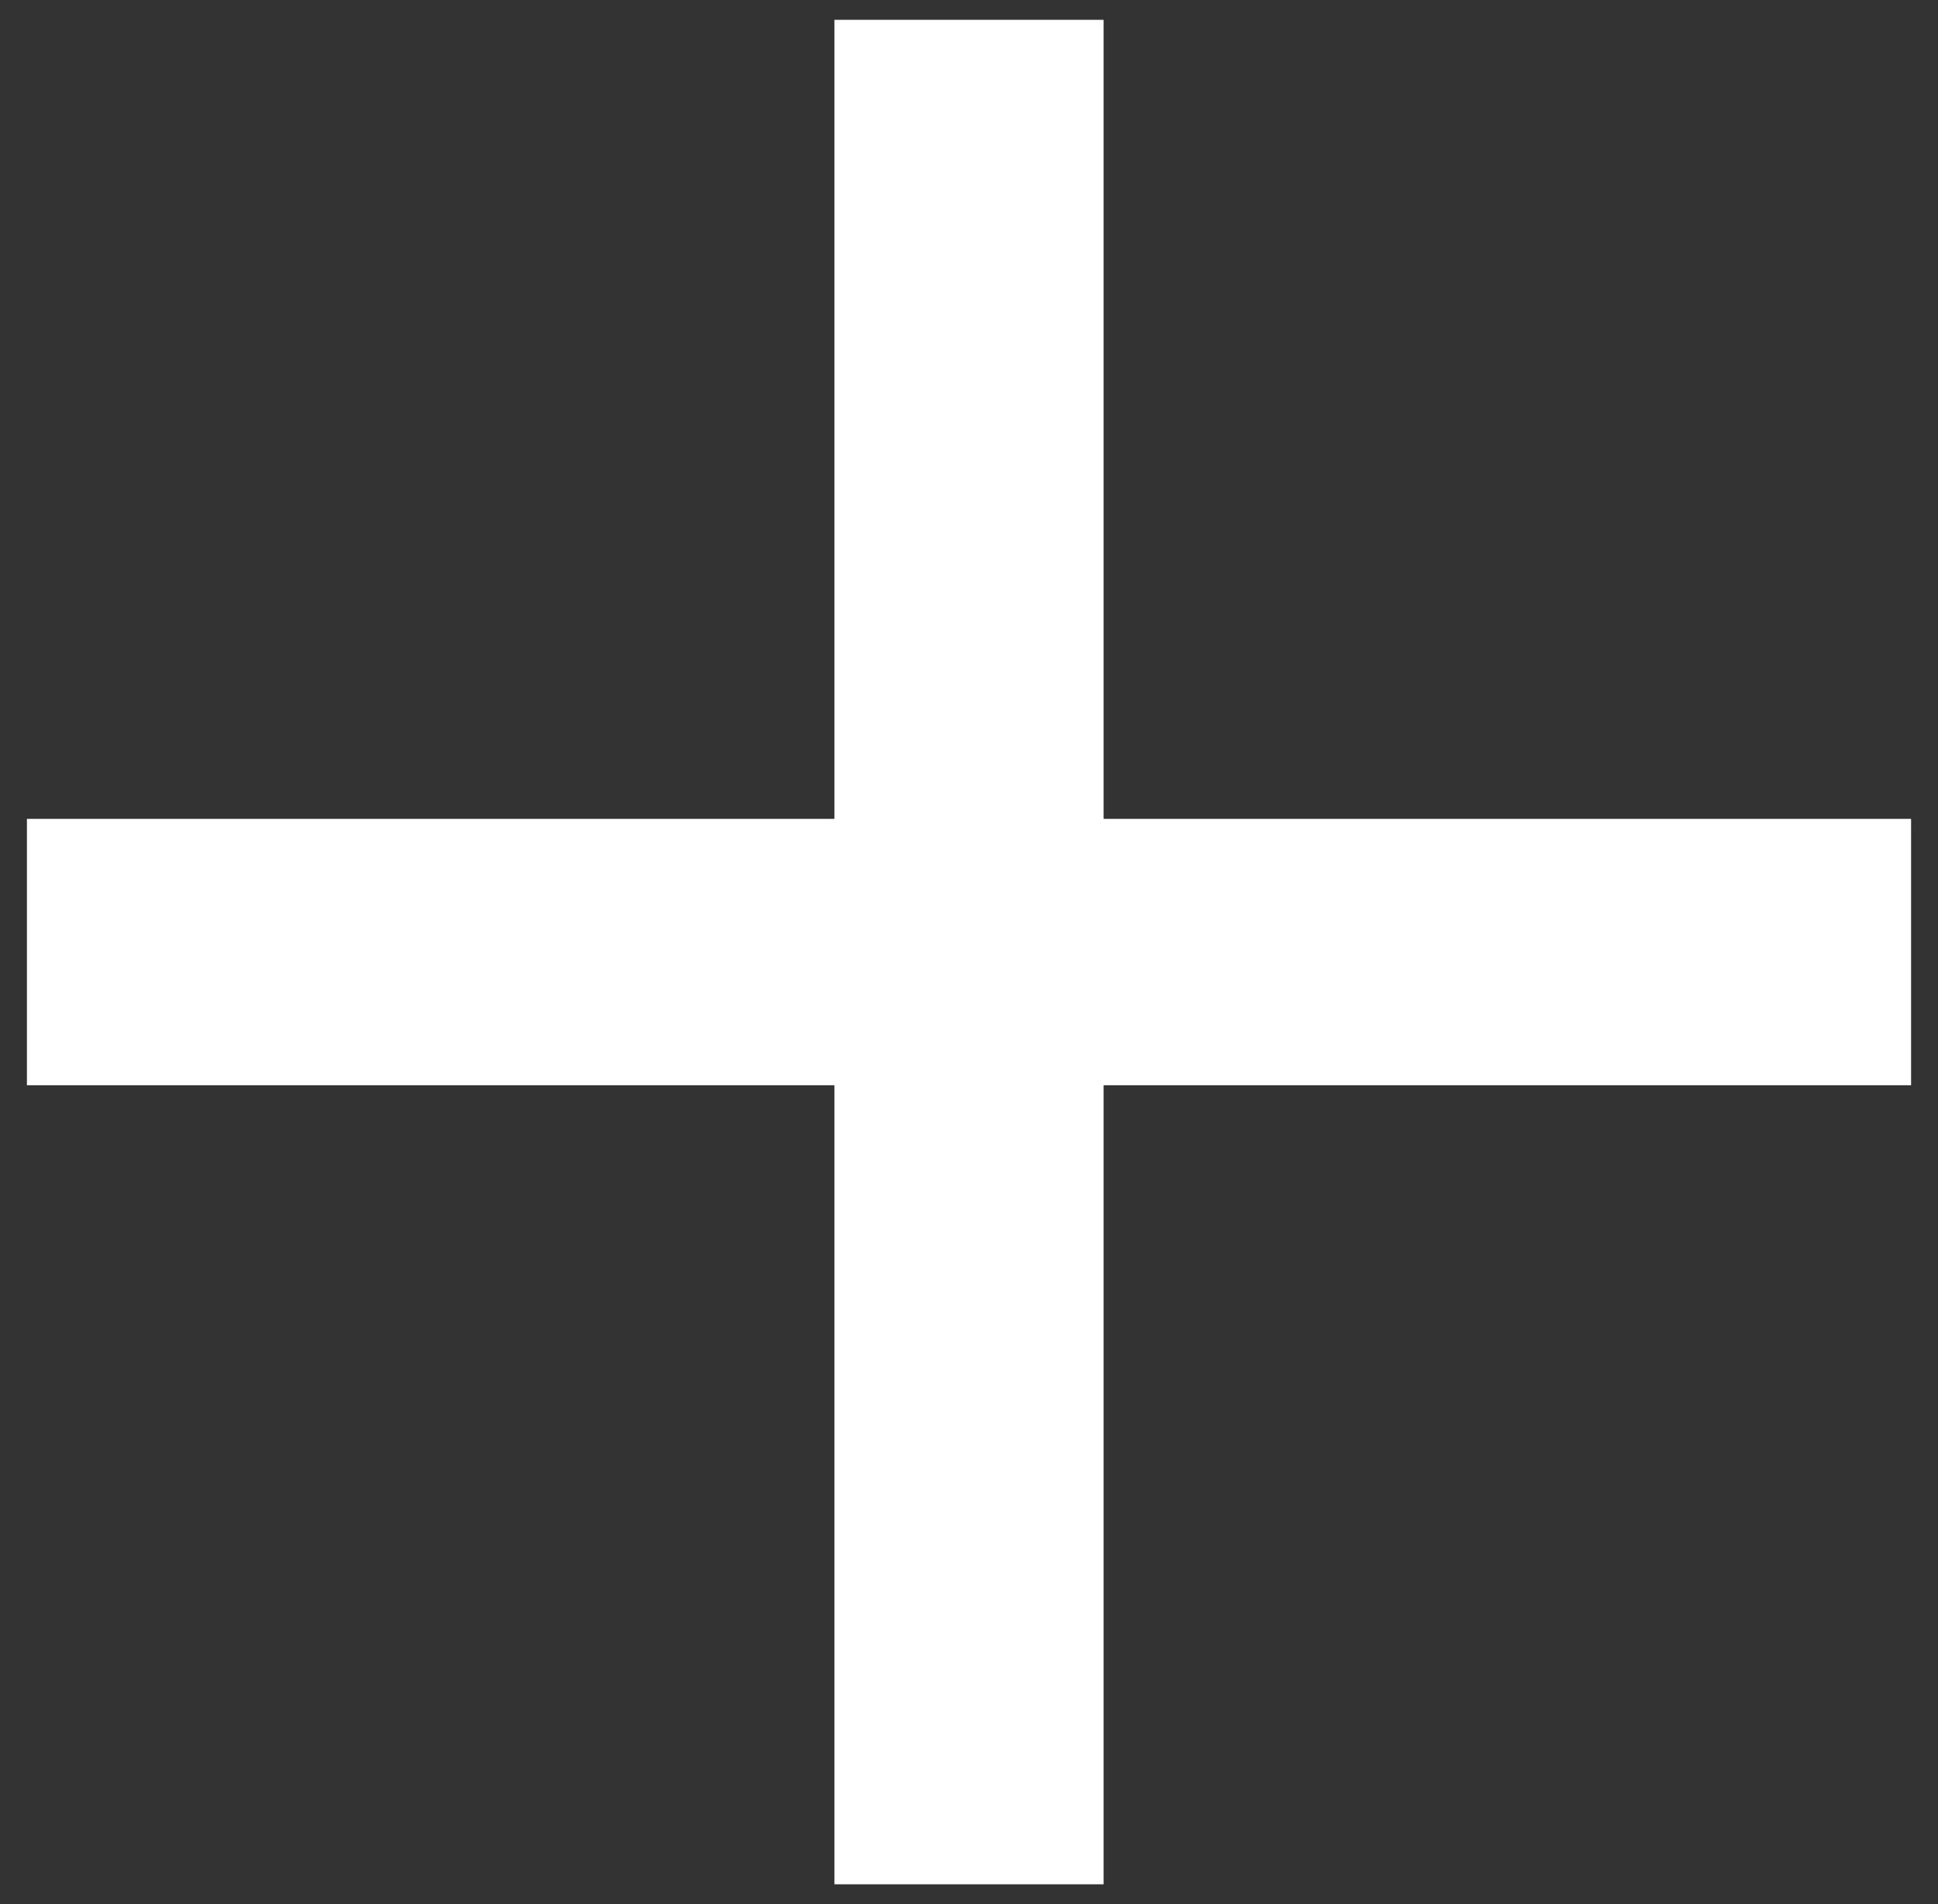 <svg width="57" height="56" viewBox="0 0 57 56" fill="none" xmlns="http://www.w3.org/2000/svg">
<rect x="0" y="0" width="57" height="56" fill="#333333" stroke="none"/>
<path d="M56.208 31.917H32.458V55.417H24.542V31.917H0.792V24.083H24.542V0.583H32.458V24.083H56.208V31.917Z" fill="white"/>
</svg>

